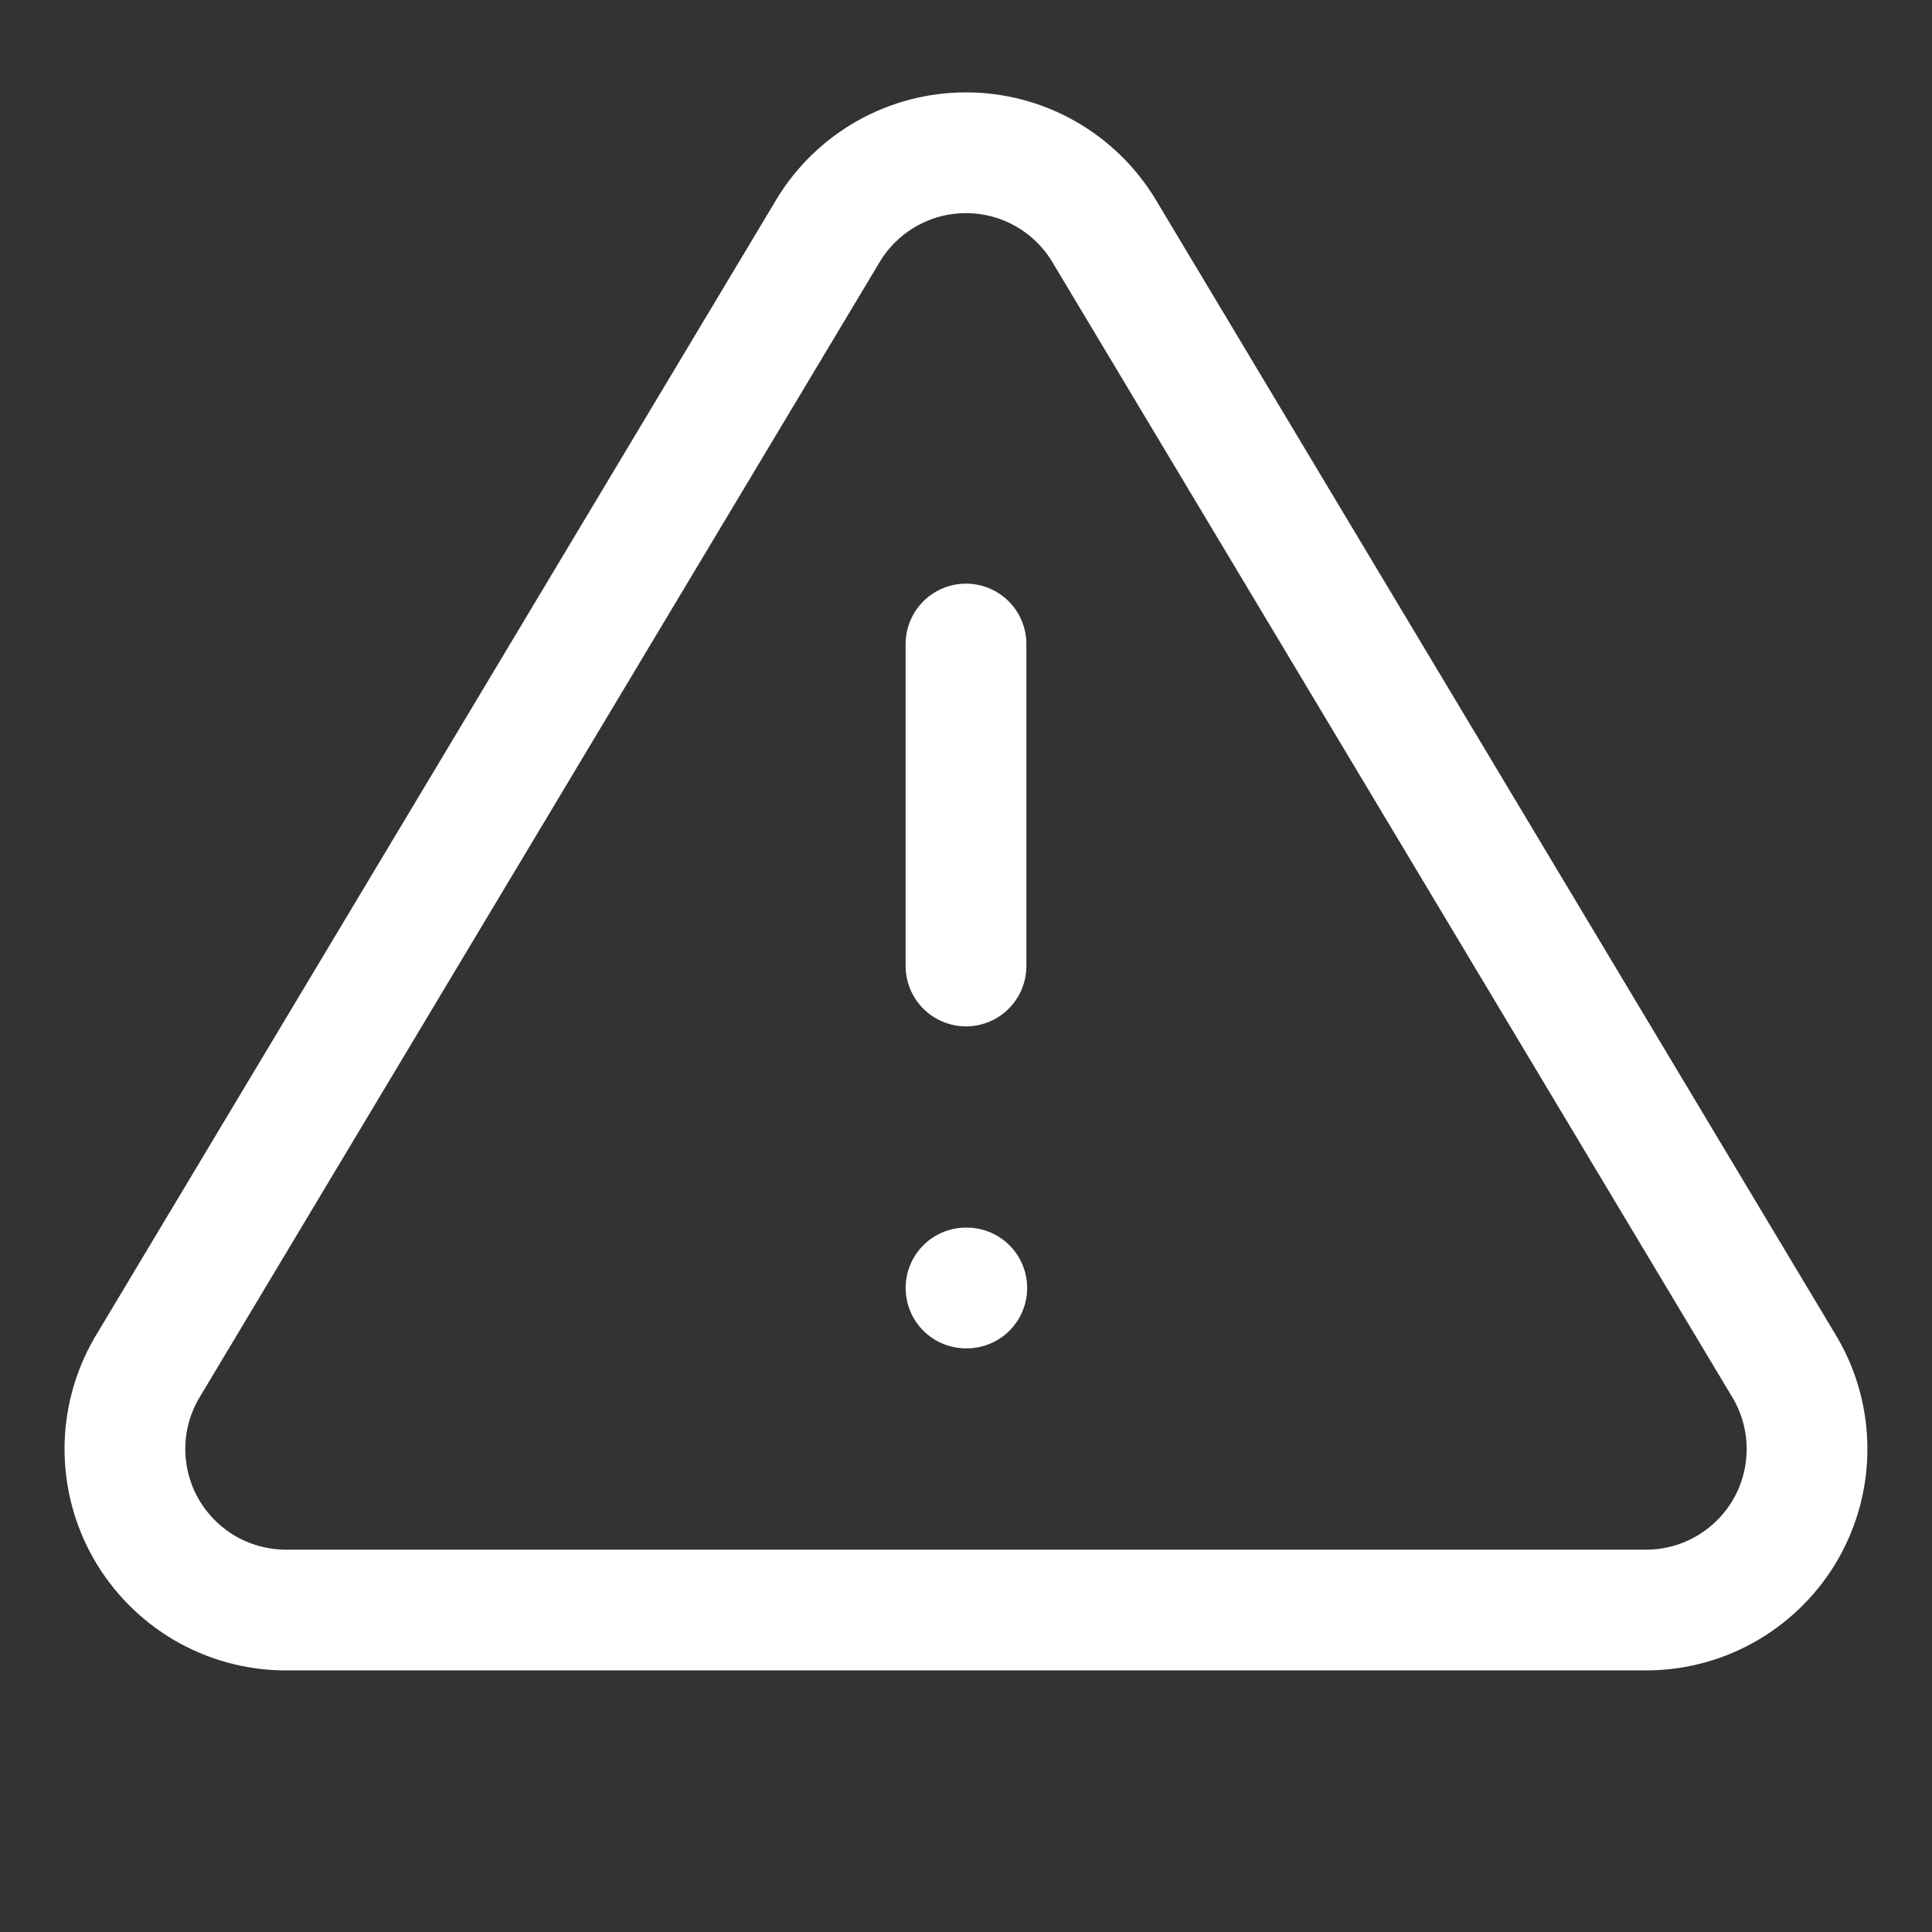 <svg width="32" height="32" viewBox="0 0 32 32" fill="none" xmlns="http://www.w3.org/2000/svg">
<rect x="0" y="0" width="32" height="32" fill="#333333" stroke="none"/>
<path d="M16 10.667V16M16 21.333H16.013M13.72 3.813L2.426 22.667C2.194 23.07 2.07 23.527 2.069 23.993C2.068 24.458 2.188 24.916 2.419 25.321C2.65 25.725 2.982 26.062 3.383 26.299C3.785 26.535 4.241 26.662 4.706 26.667H27.293C27.759 26.662 28.215 26.535 28.616 26.299C29.017 26.062 29.35 25.725 29.581 25.321C29.811 24.916 29.932 24.458 29.93 23.993C29.929 23.527 29.806 23.07 29.573 22.667L18.28 3.813C18.042 3.422 17.707 3.098 17.308 2.873C16.909 2.648 16.458 2.53 16 2.53C15.541 2.53 15.091 2.648 14.691 2.873C14.292 3.098 13.957 3.422 13.72 3.813Z" stroke="white" stroke-width="2" stroke-linecap="round" stroke-linejoin="round"/>
</svg>
